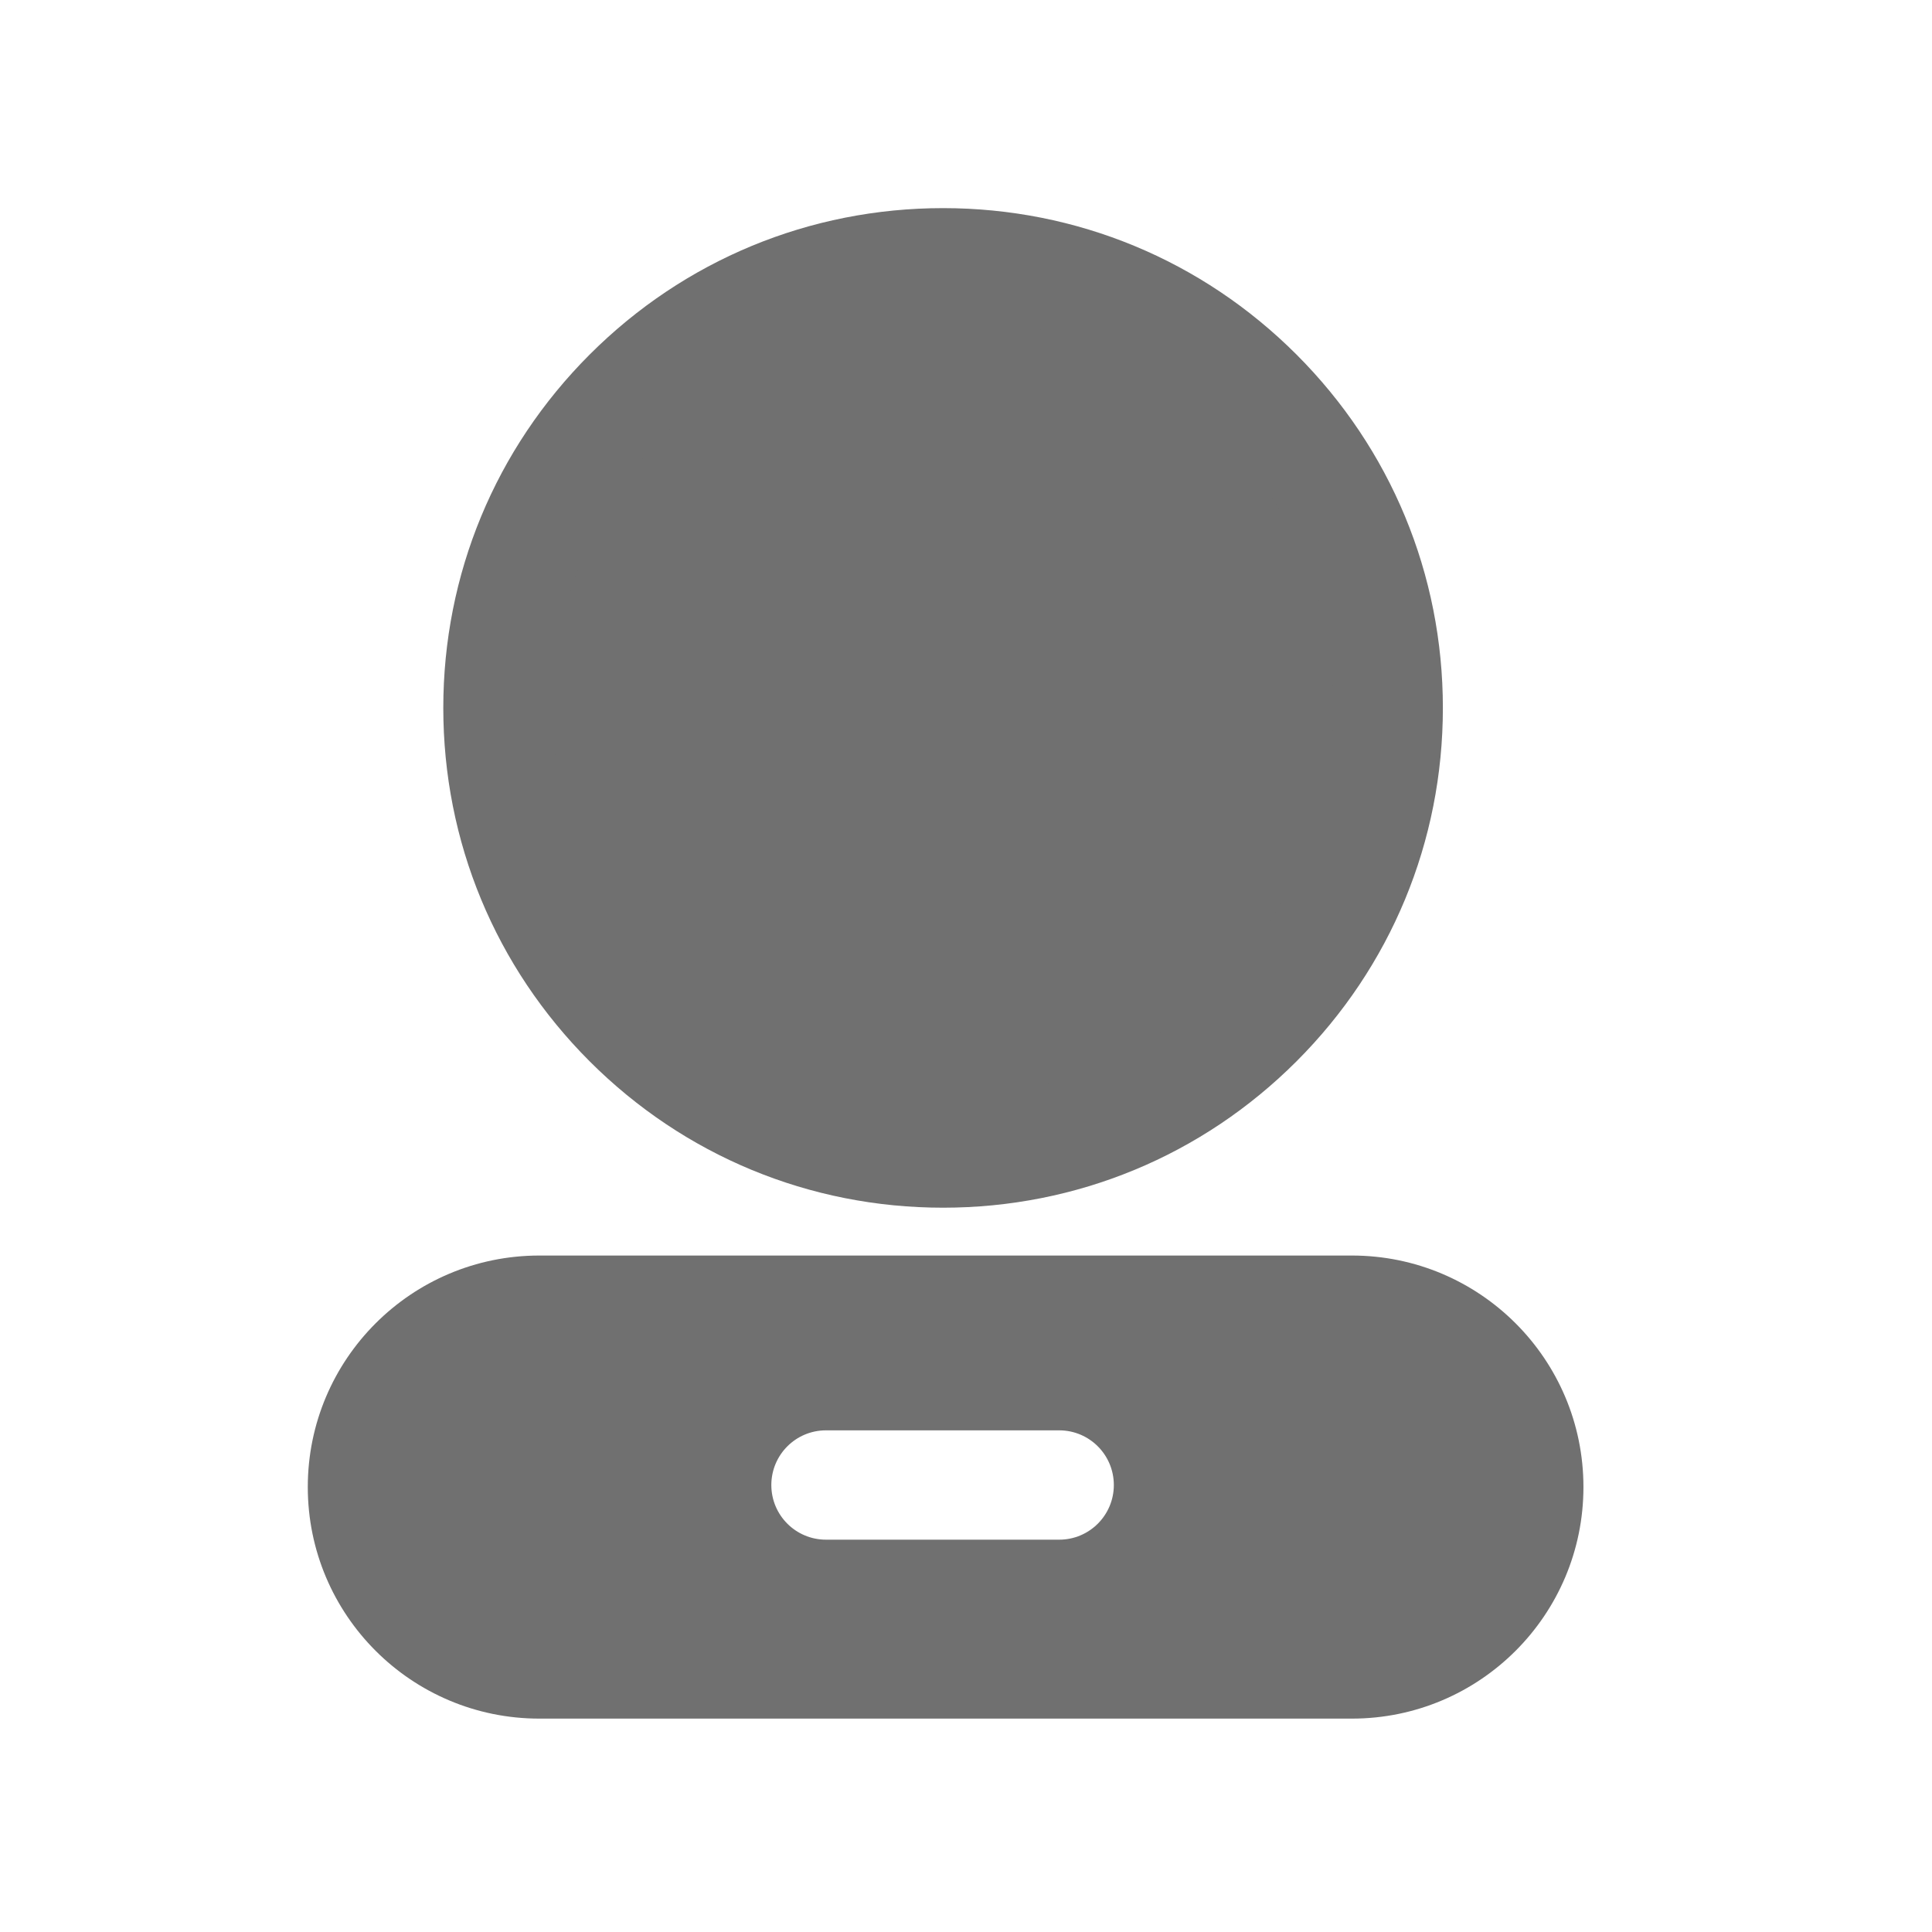 <svg width="29" height="29" viewBox="0 0 29 29" fill="none" xmlns="http://www.w3.org/2000/svg">
<path d="M7.474 10.626C7.474 11.504 7.647 12.373 7.983 13.183C8.319 13.994 8.811 14.73 9.431 15.351C10.052 15.971 10.788 16.464 11.599 16.799C12.41 17.135 13.278 17.308 14.156 17.308C15.033 17.308 15.902 17.135 16.713 16.799C17.524 16.464 18.26 15.971 18.881 15.351C19.501 14.73 19.993 13.994 20.329 13.183C20.665 12.373 20.838 11.504 20.838 10.626C20.838 9.749 20.665 8.88 20.329 8.069C19.993 7.259 19.501 6.522 18.881 5.902C18.26 5.281 17.524 4.789 16.713 4.453C15.902 4.117 15.033 3.945 14.156 3.945C13.278 3.945 12.41 4.117 11.599 4.453C10.788 4.789 10.052 5.281 9.431 5.902C8.811 6.522 8.319 7.259 7.983 8.069C7.647 8.88 7.474 9.749 7.474 10.626Z" fill="#707070"/>
<path d="M14.156 18.128C12.152 18.128 10.268 17.348 8.851 15.931C7.434 14.514 6.654 12.63 6.654 10.626C6.654 8.623 7.434 6.739 8.851 5.322C10.268 3.905 12.152 3.124 14.156 3.124C16.16 3.124 18.044 3.905 19.461 5.322C20.878 6.739 21.658 8.623 21.658 10.626C21.658 12.63 20.878 14.514 19.461 15.931C18.044 17.348 16.16 18.128 14.156 18.128ZM14.156 4.765C10.924 4.765 8.295 7.394 8.295 10.626C8.295 13.858 10.924 16.488 14.156 16.488C17.388 16.488 20.017 13.858 20.017 10.626C20.017 7.394 17.388 4.765 14.156 4.765Z" fill="#707070"/>
<path d="M20.292 18.846H8.096C6.176 18.846 4.62 20.402 4.62 22.321C4.62 24.241 6.176 25.797 8.096 25.797H20.292C22.212 25.797 23.768 24.241 23.768 22.321C23.768 20.402 22.212 18.846 20.292 18.846ZM15.899 23.111H12.398C11.945 23.111 11.578 22.744 11.578 22.291C11.578 21.837 11.945 21.47 12.398 21.47H15.899C16.352 21.47 16.719 21.837 16.719 22.291C16.719 22.744 16.352 23.111 15.899 23.111Z" fill="#707070"/>
</svg>

